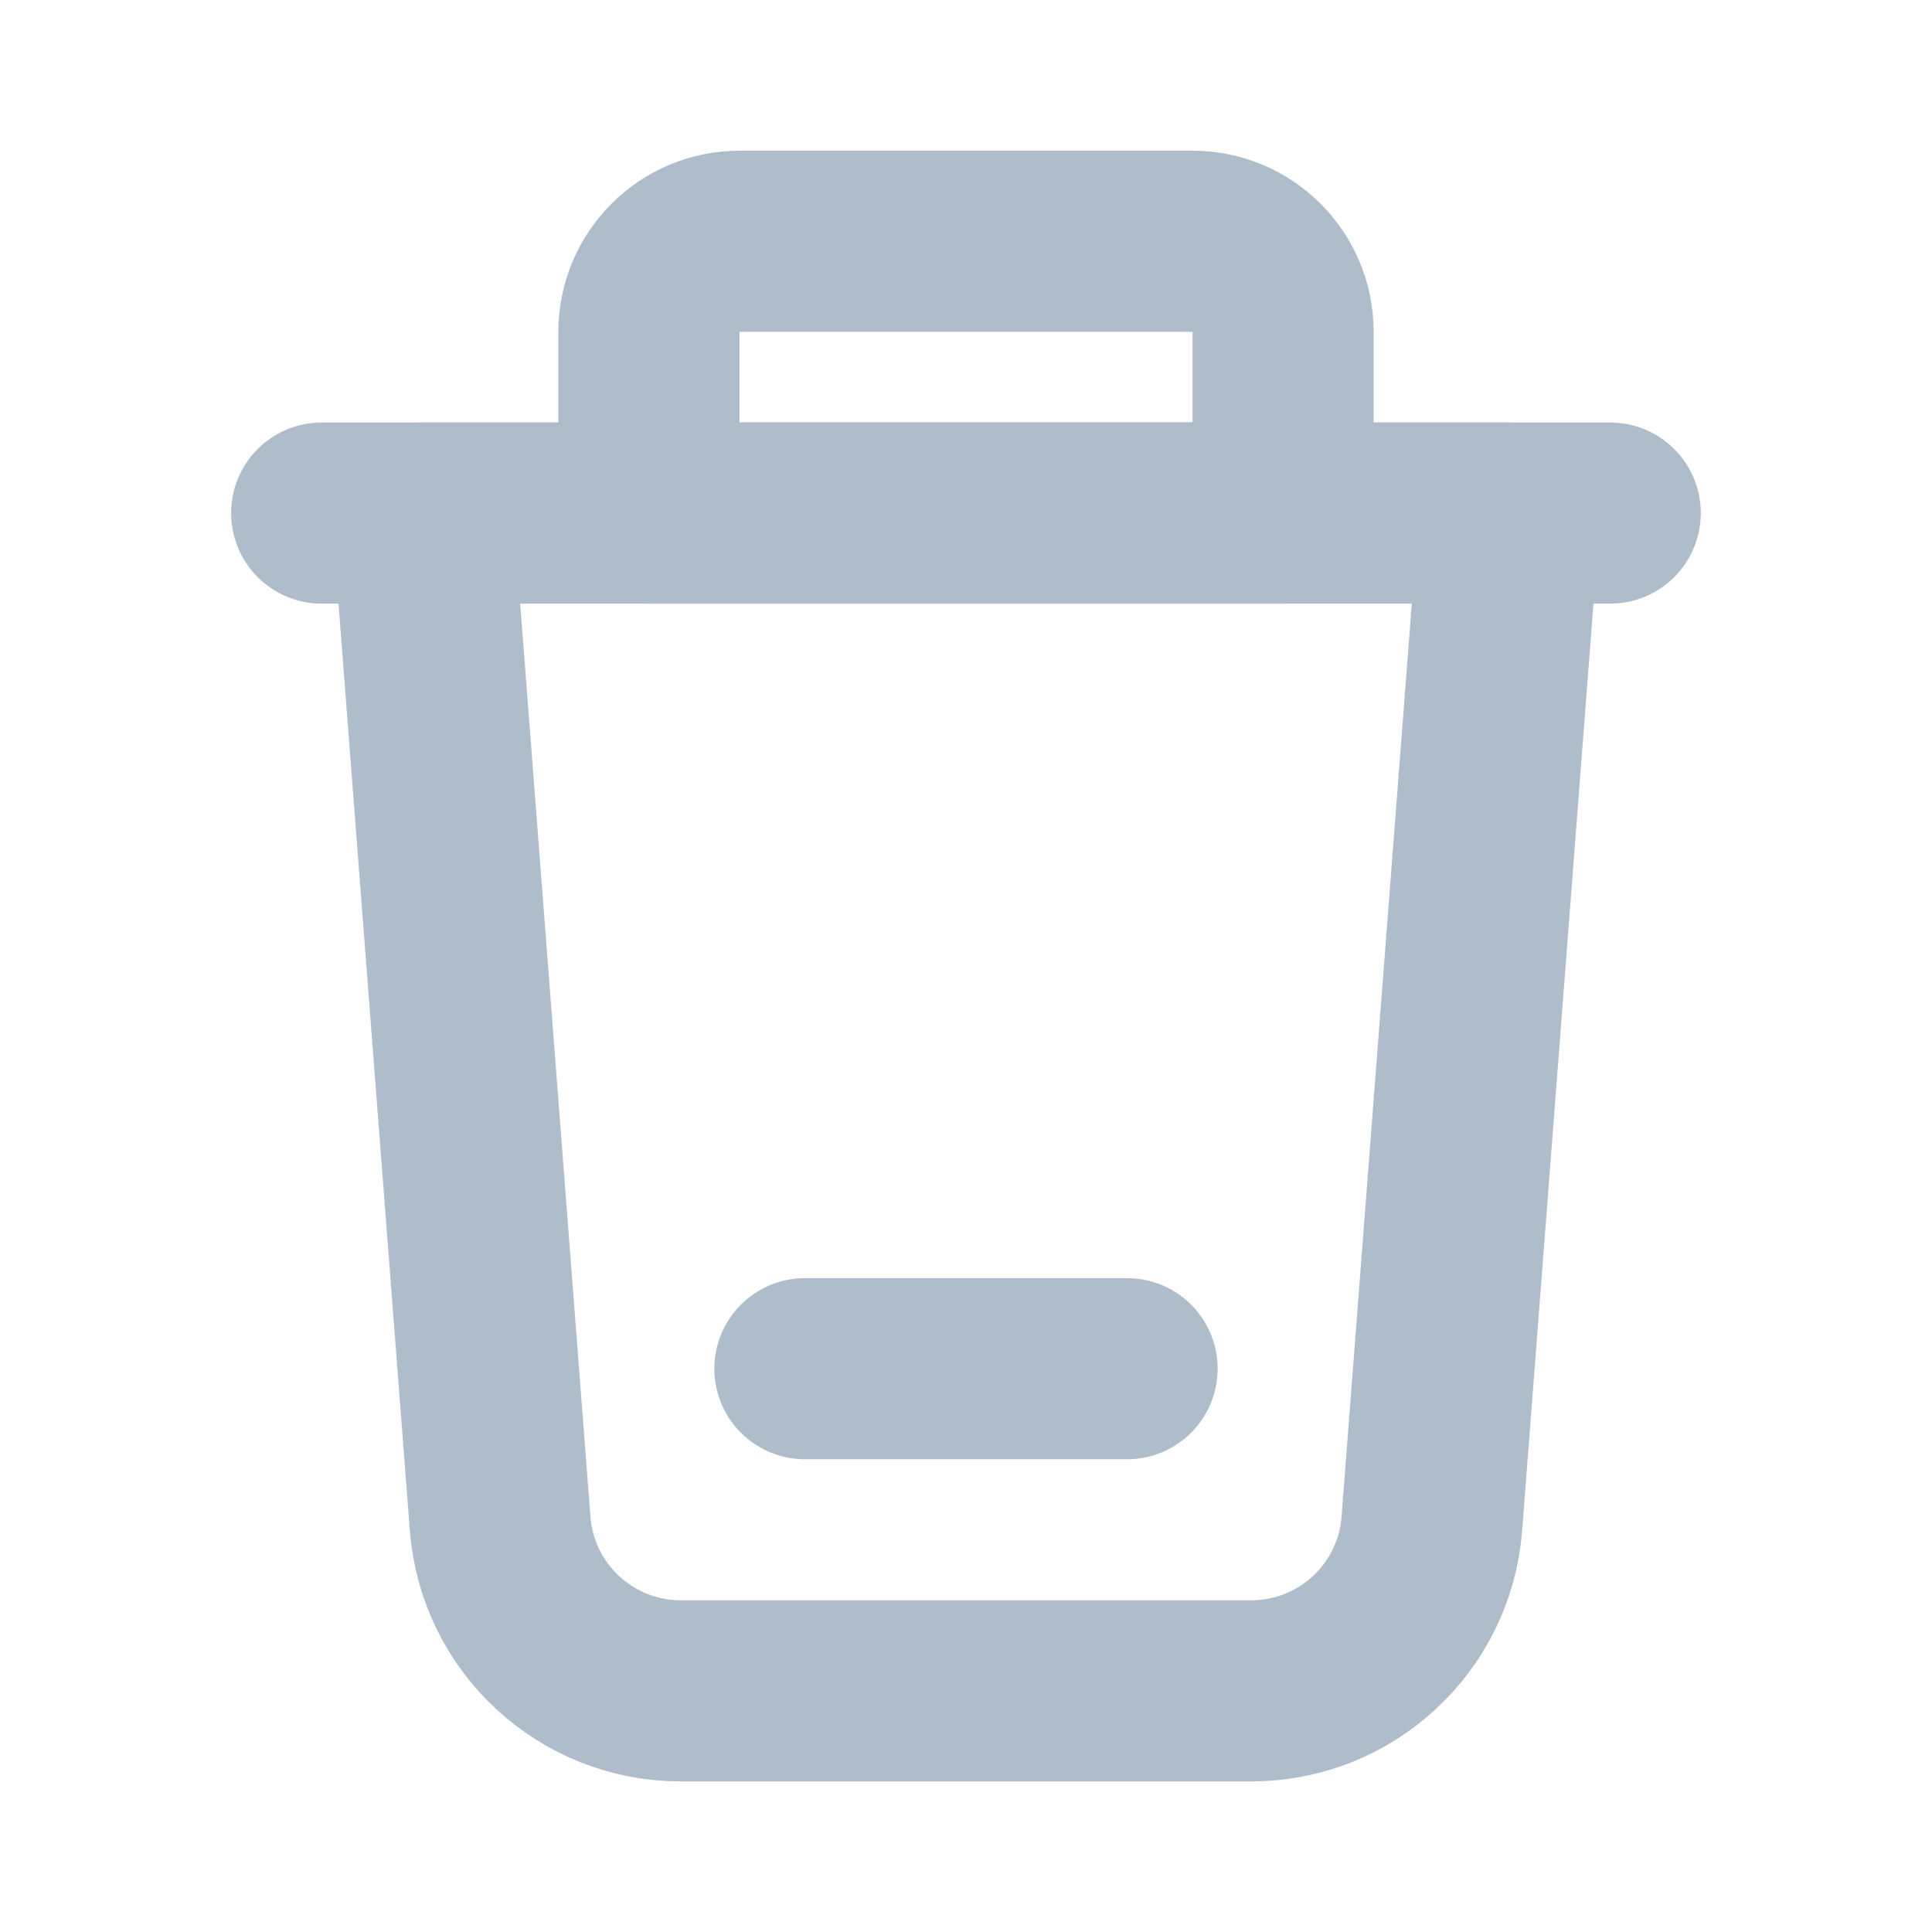 <svg width="16" height="16" viewBox="0 0 16 16" fill="none" xmlns="http://www.w3.org/2000/svg">
<path fill-rule="evenodd" clip-rule="evenodd" d="M10.362 14.003H5.638C4.854 14.003 4.202 13.399 4.142 12.618L3.498 4.249H12.502L11.858 12.618C11.798 13.399 11.146 14.003 10.362 14.003V14.003Z" stroke="#AFBDCA" stroke-width="1.5" stroke-linecap="round" stroke-linejoin="round"/>
<path d="M13.335 4.249H2.664" stroke="#AFBDCA" stroke-width="1.5" stroke-linecap="round" stroke-linejoin="round"/>
<path fill-rule="evenodd" clip-rule="evenodd" d="M6.124 1.998H9.876C10.29 1.998 10.626 2.334 10.626 2.748V4.249H5.374V2.748C5.374 2.549 5.453 2.359 5.594 2.218C5.734 2.077 5.925 1.998 6.124 1.998Z" stroke="#AFBDCA" stroke-width="1.5" stroke-linecap="round" stroke-linejoin="round"/>
<path d="M6.666 11.335H9.334" stroke="#AFBDCA" stroke-width="1.5" stroke-linecap="round" stroke-linejoin="round"/>
</svg>
